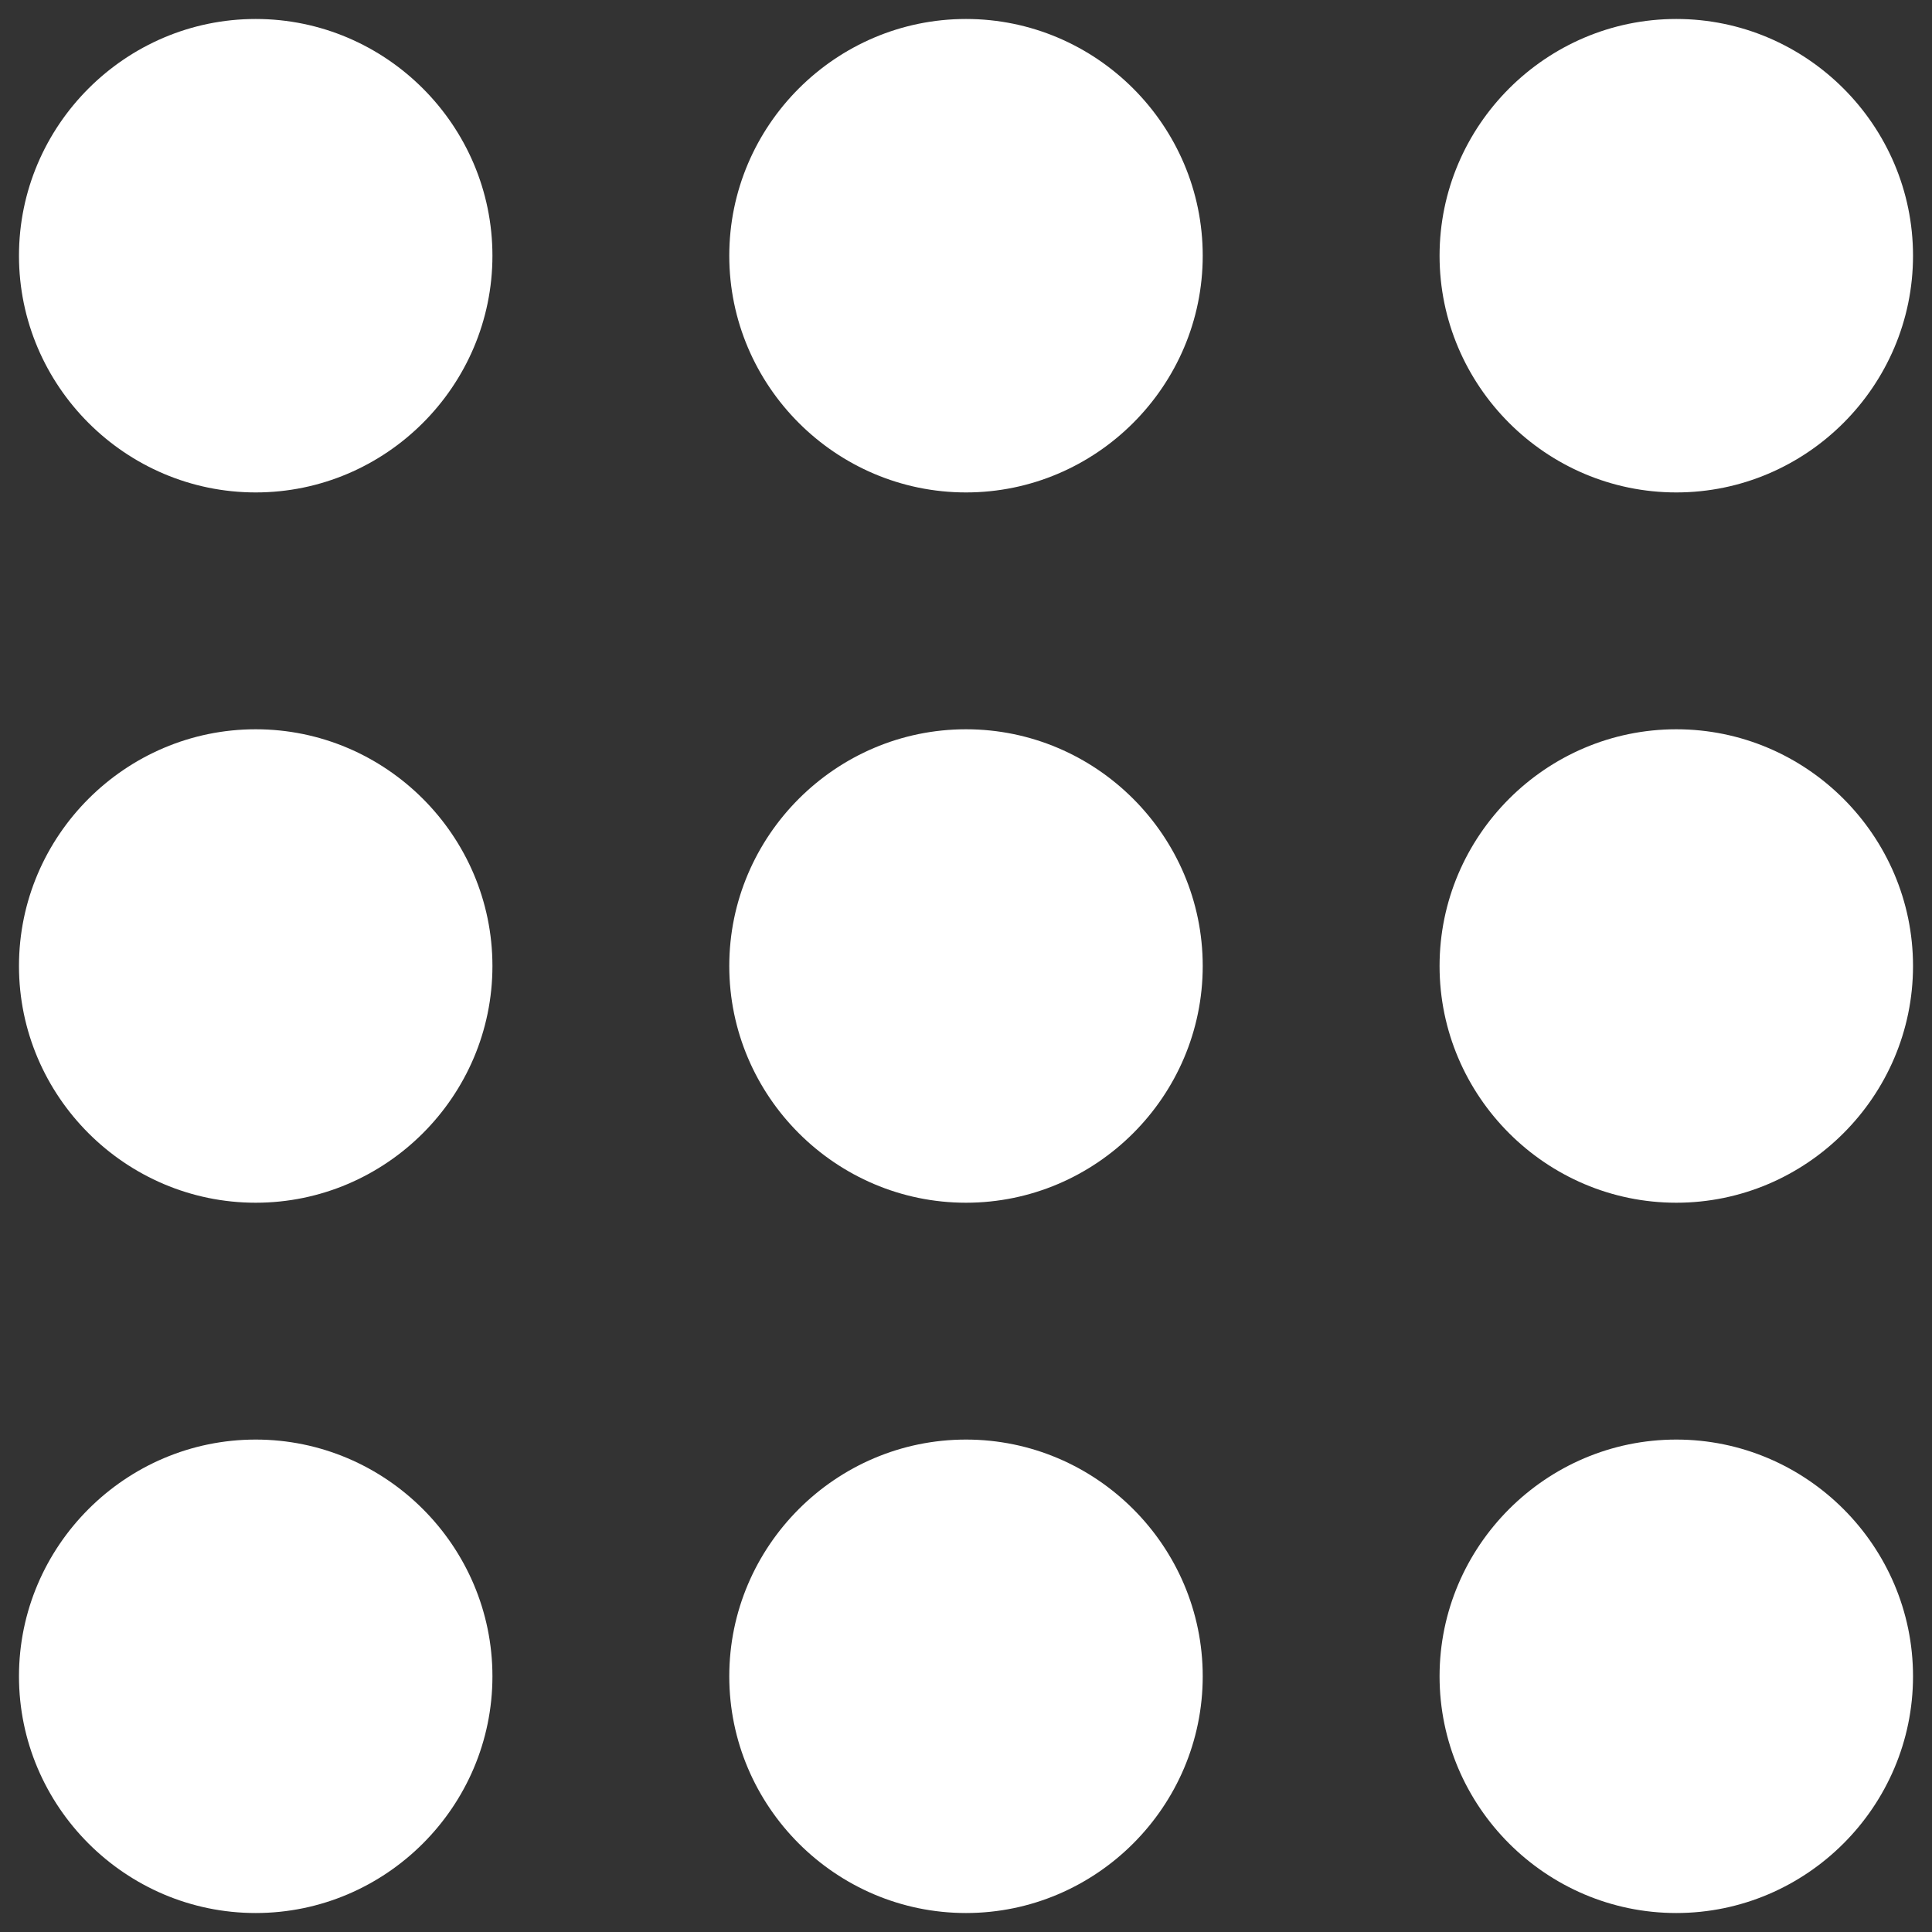 <svg width="17" height="17" viewBox="0 0 17 17" fill="none" xmlns="http://www.w3.org/2000/svg">
<rect x="0" y="0" width="17" height="17" fill="#333333" stroke="none"/>
<path d="M8.5 12.667C9.646 12.667 10.583 13.604 10.583 14.75C10.583 15.896 9.646 16.833 8.5 16.833C7.354 16.833 6.417 15.896 6.417 14.75C6.417 13.604 7.354 12.667 8.5 12.667ZM8.5 6.417C9.646 6.417 10.583 7.354 10.583 8.5C10.583 9.646 9.646 10.583 8.5 10.583C7.354 10.583 6.417 9.646 6.417 8.5C6.417 7.354 7.354 6.417 8.5 6.417ZM8.5 0.167C9.646 0.167 10.583 1.104 10.583 2.25C10.583 3.396 9.646 4.333 8.5 4.333C7.354 4.333 6.417 3.396 6.417 2.25C6.417 1.104 7.354 0.167 8.5 0.167ZM2.25 12.667C3.396 12.667 4.333 13.604 4.333 14.75C4.333 15.896 3.396 16.833 2.25 16.833C1.104 16.833 0.167 15.896 0.167 14.75C0.167 13.604 1.104 12.667 2.25 12.667ZM2.25 6.417C3.396 6.417 4.333 7.354 4.333 8.5C4.333 9.646 3.396 10.583 2.25 10.583C1.104 10.583 0.167 9.646 0.167 8.5C0.167 7.354 1.104 6.417 2.25 6.417ZM2.25 0.167C3.396 0.167 4.333 1.104 4.333 2.25C4.333 3.396 3.396 4.333 2.25 4.333C1.104 4.333 0.167 3.396 0.167 2.25C0.167 1.104 1.104 0.167 2.25 0.167ZM14.75 12.667C15.896 12.667 16.833 13.604 16.833 14.75C16.833 15.896 15.896 16.833 14.75 16.833C13.604 16.833 12.667 15.896 12.667 14.75C12.667 13.604 13.604 12.667 14.75 12.667ZM14.75 6.417C15.896 6.417 16.833 7.354 16.833 8.5C16.833 9.646 15.896 10.583 14.75 10.583C13.604 10.583 12.667 9.646 12.667 8.5C12.667 7.354 13.604 6.417 14.75 6.417ZM14.75 0.167C15.896 0.167 16.833 1.104 16.833 2.25C16.833 3.396 15.896 4.333 14.75 4.333C13.604 4.333 12.667 3.396 12.667 2.25C12.667 1.104 13.604 0.167 14.75 0.167Z" fill="white"/>
</svg>
